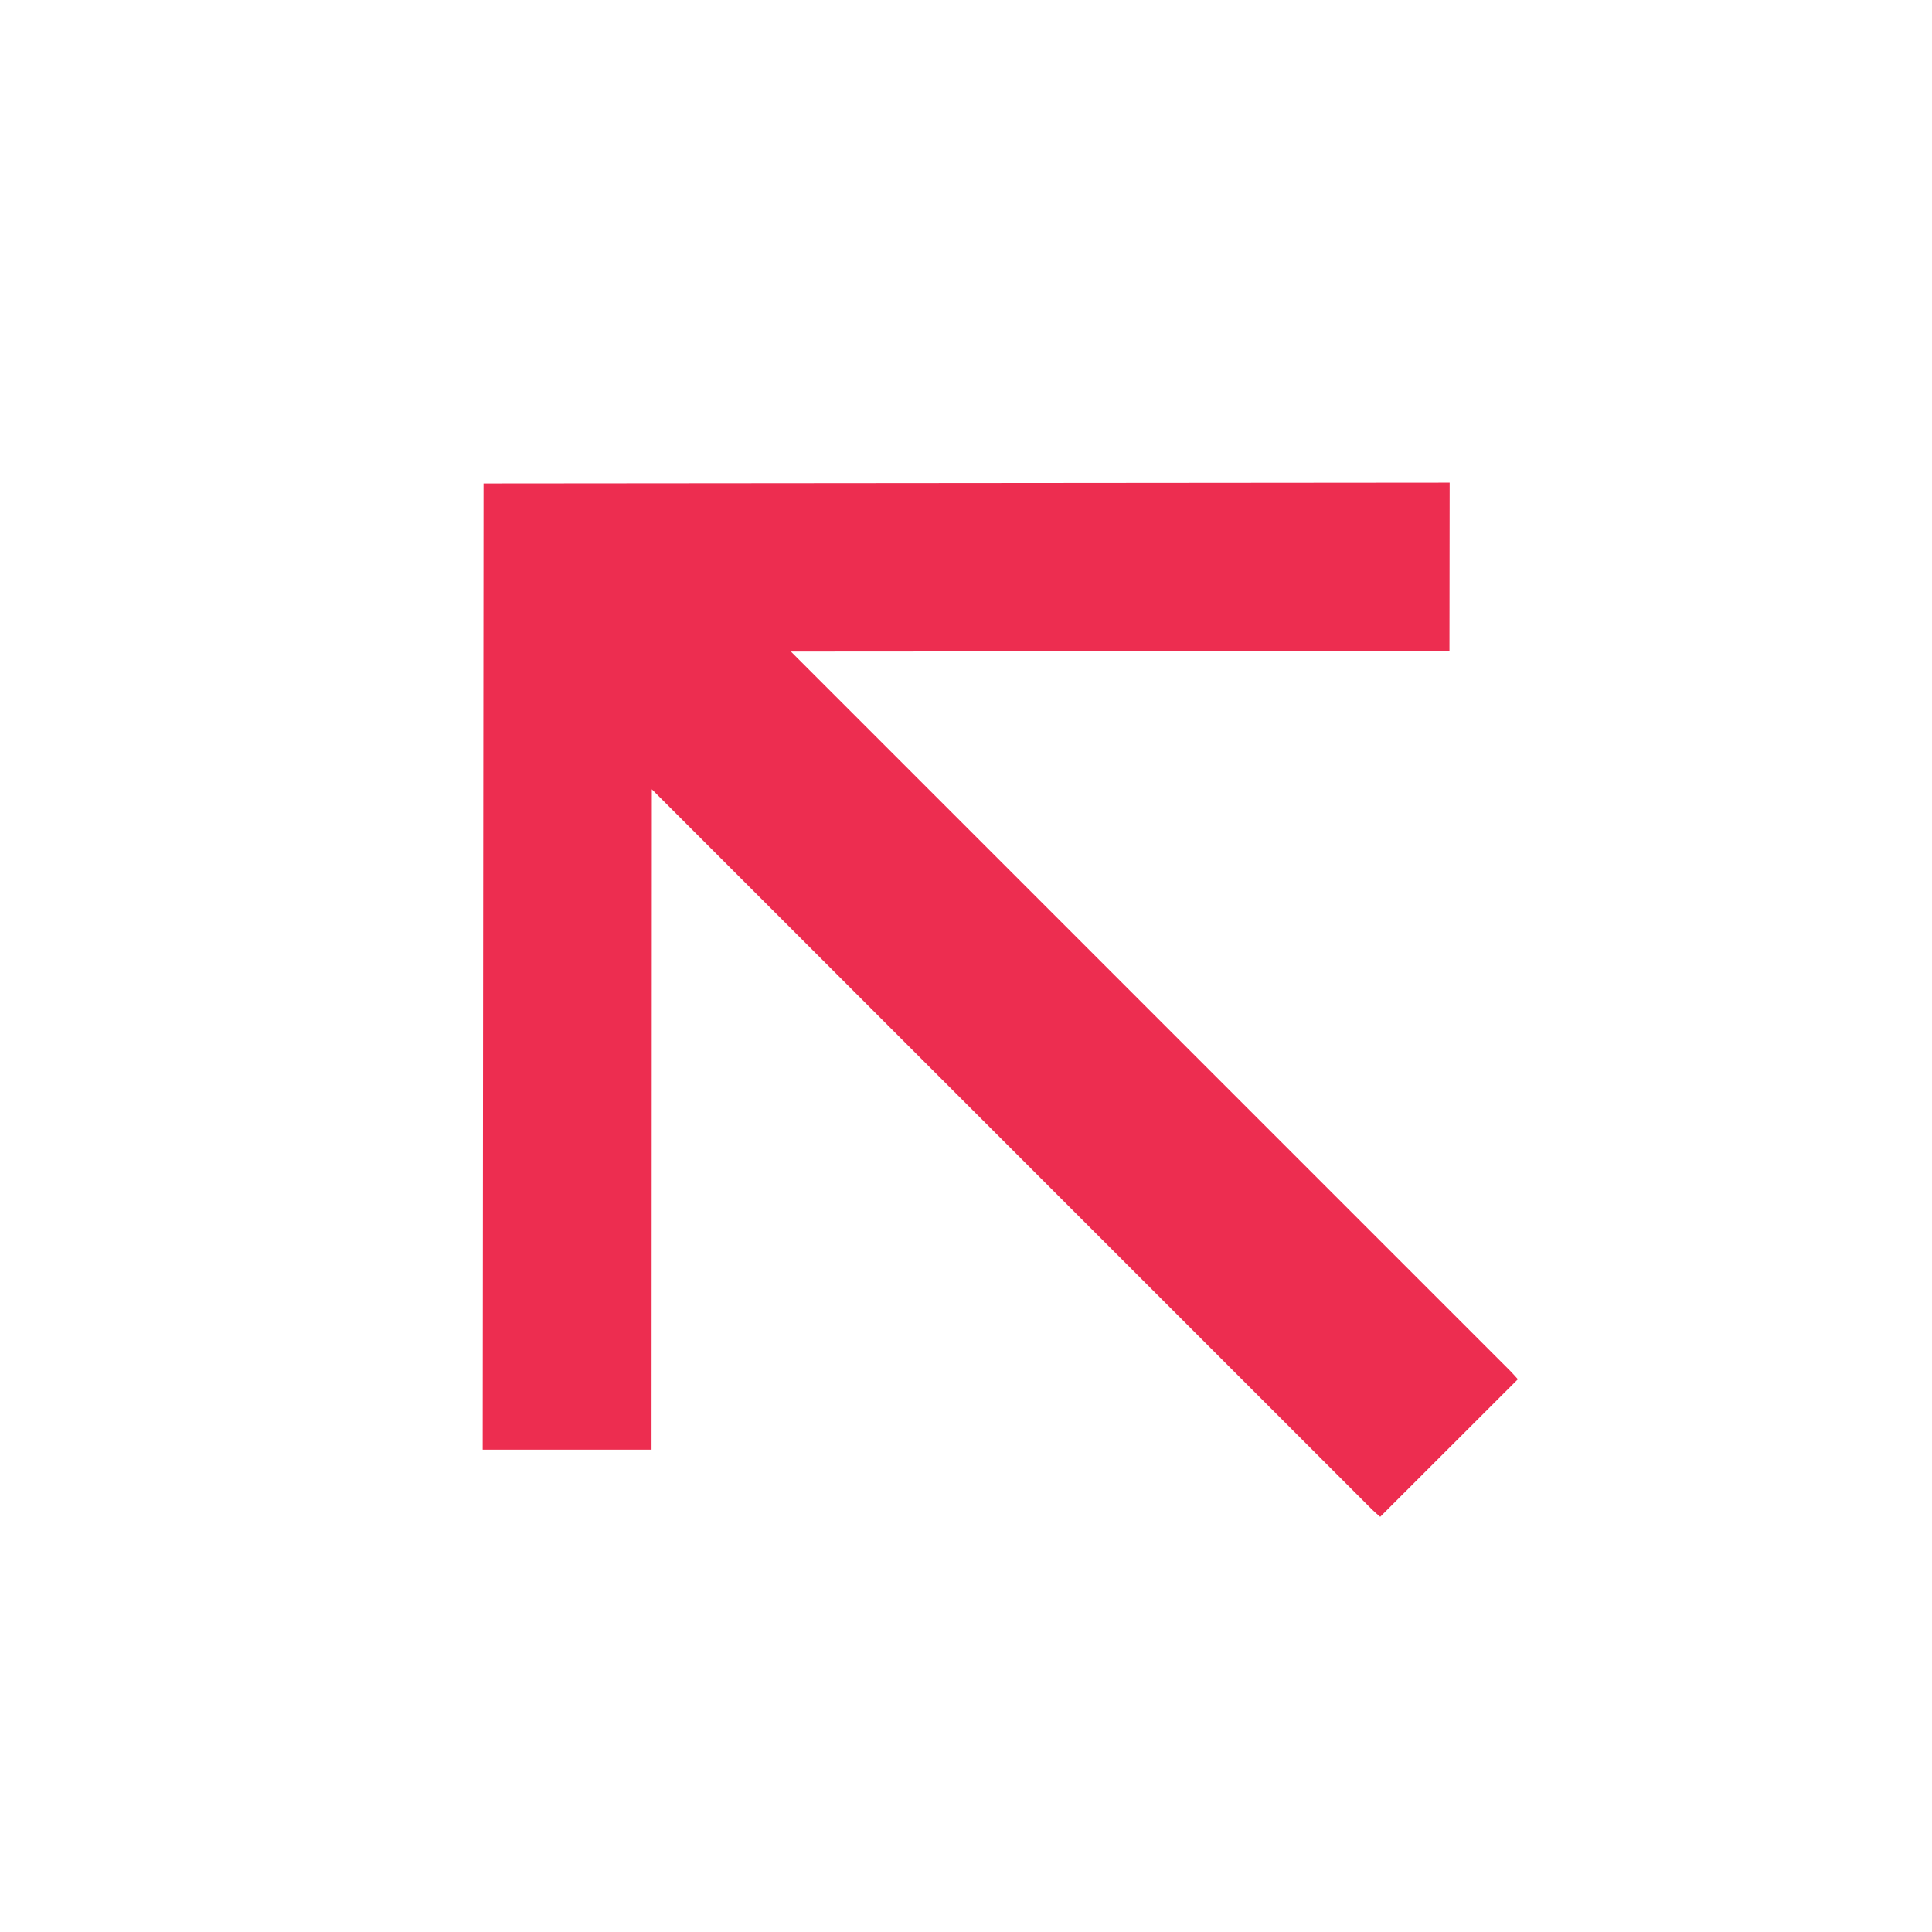 <svg xmlns="http://www.w3.org/2000/svg" width="95.901" height="95.901" viewBox="0 0 95.901 95.901"><path d="M67.742,38.735c-.172.011-.343.031-.515.031q-24.979,0-49.959,0h-.626L39.81,61.954l-5.925,5.928L0,33.938,33.882,0l5.907,5.921-23.1,23.13h50.5c.186,0,.372.016.558.025Z" transform="translate(48) rotate(45)" fill="#ed2d50"/></svg>
